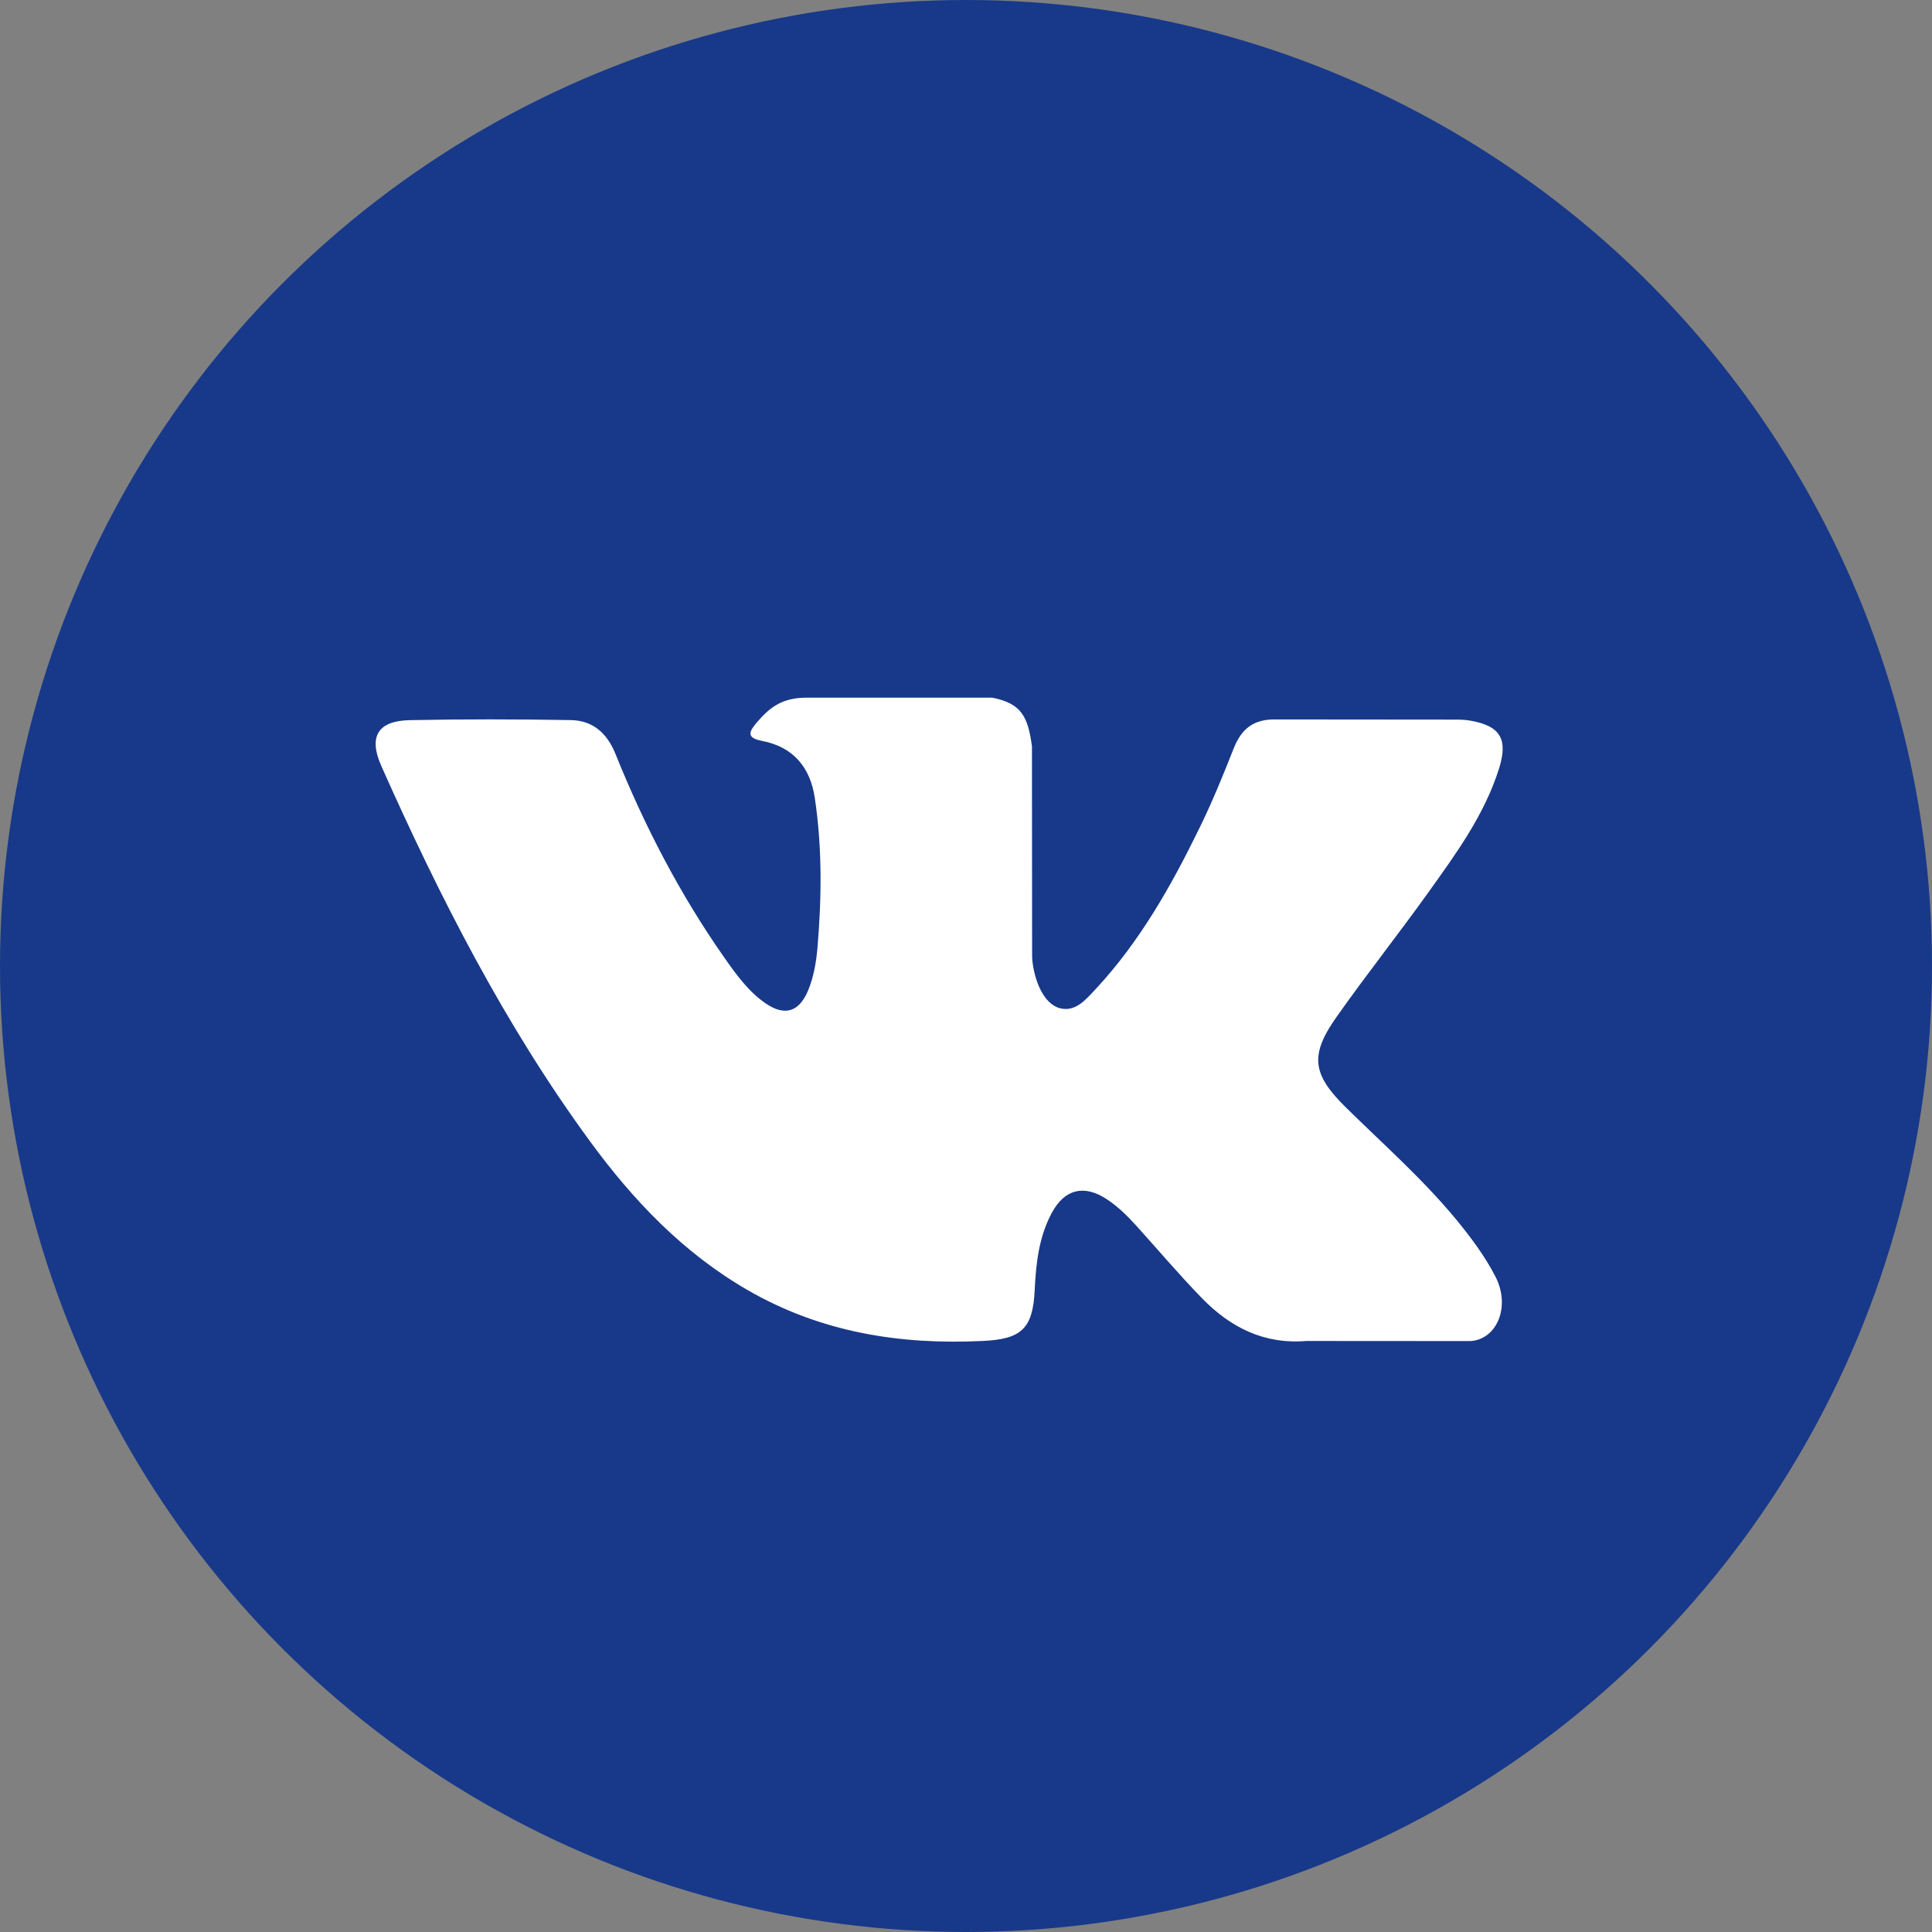 <svg width="36" height="36" viewBox="0 0 36 36" fill="none" xmlns="http://www.w3.org/2000/svg">
<rect x="0" y="0" width="36" height="36" fill="#808080" stroke="none"/>
<circle cx="18" cy="18" r="18" fill="#183989"/>
<path d="M25.073 20.63C25.77 21.317 26.505 21.963 27.13 22.719C27.406 23.055 27.667 23.402 27.867 23.791C28.151 24.346 27.894 24.956 27.402 24.989L24.342 24.987C23.553 25.053 22.924 24.733 22.395 24.188C21.971 23.752 21.579 23.289 21.172 22.838C21.005 22.654 20.83 22.481 20.621 22.344C20.203 22.07 19.841 22.154 19.602 22.594C19.359 23.041 19.304 23.537 19.28 24.035C19.247 24.763 19.03 24.954 18.306 24.987C16.759 25.061 15.292 24.825 13.928 24.037C12.726 23.342 11.794 22.362 10.983 21.252C9.403 19.091 8.193 16.716 7.106 14.275C6.861 13.725 7.04 13.429 7.641 13.419C8.639 13.399 9.637 13.401 10.636 13.418C11.042 13.424 11.311 13.658 11.467 14.045C12.007 15.386 12.668 16.662 13.497 17.844C13.718 18.159 13.943 18.473 14.264 18.695C14.619 18.94 14.889 18.859 15.056 18.46C15.162 18.207 15.208 17.934 15.232 17.663C15.311 16.731 15.322 15.8 15.183 14.871C15.098 14.291 14.774 13.916 14.201 13.806C13.909 13.75 13.952 13.64 14.094 13.472C14.34 13.181 14.571 13 15.032 13H18.49C19.034 13.108 19.155 13.355 19.229 13.908L19.232 17.787C19.226 18 19.338 18.636 19.72 18.778C20.026 18.878 20.227 18.632 20.411 18.436C21.238 17.549 21.829 16.5 22.357 15.415C22.591 14.937 22.793 14.441 22.988 13.946C23.133 13.579 23.36 13.398 23.77 13.406L27.097 13.409C27.196 13.409 27.296 13.41 27.391 13.427C27.952 13.523 28.106 13.767 27.933 14.319C27.66 15.187 27.129 15.91 26.61 16.636C26.055 17.411 25.461 18.16 24.911 18.94C24.405 19.653 24.445 20.012 25.073 20.63Z" fill="white"/>
</svg>
